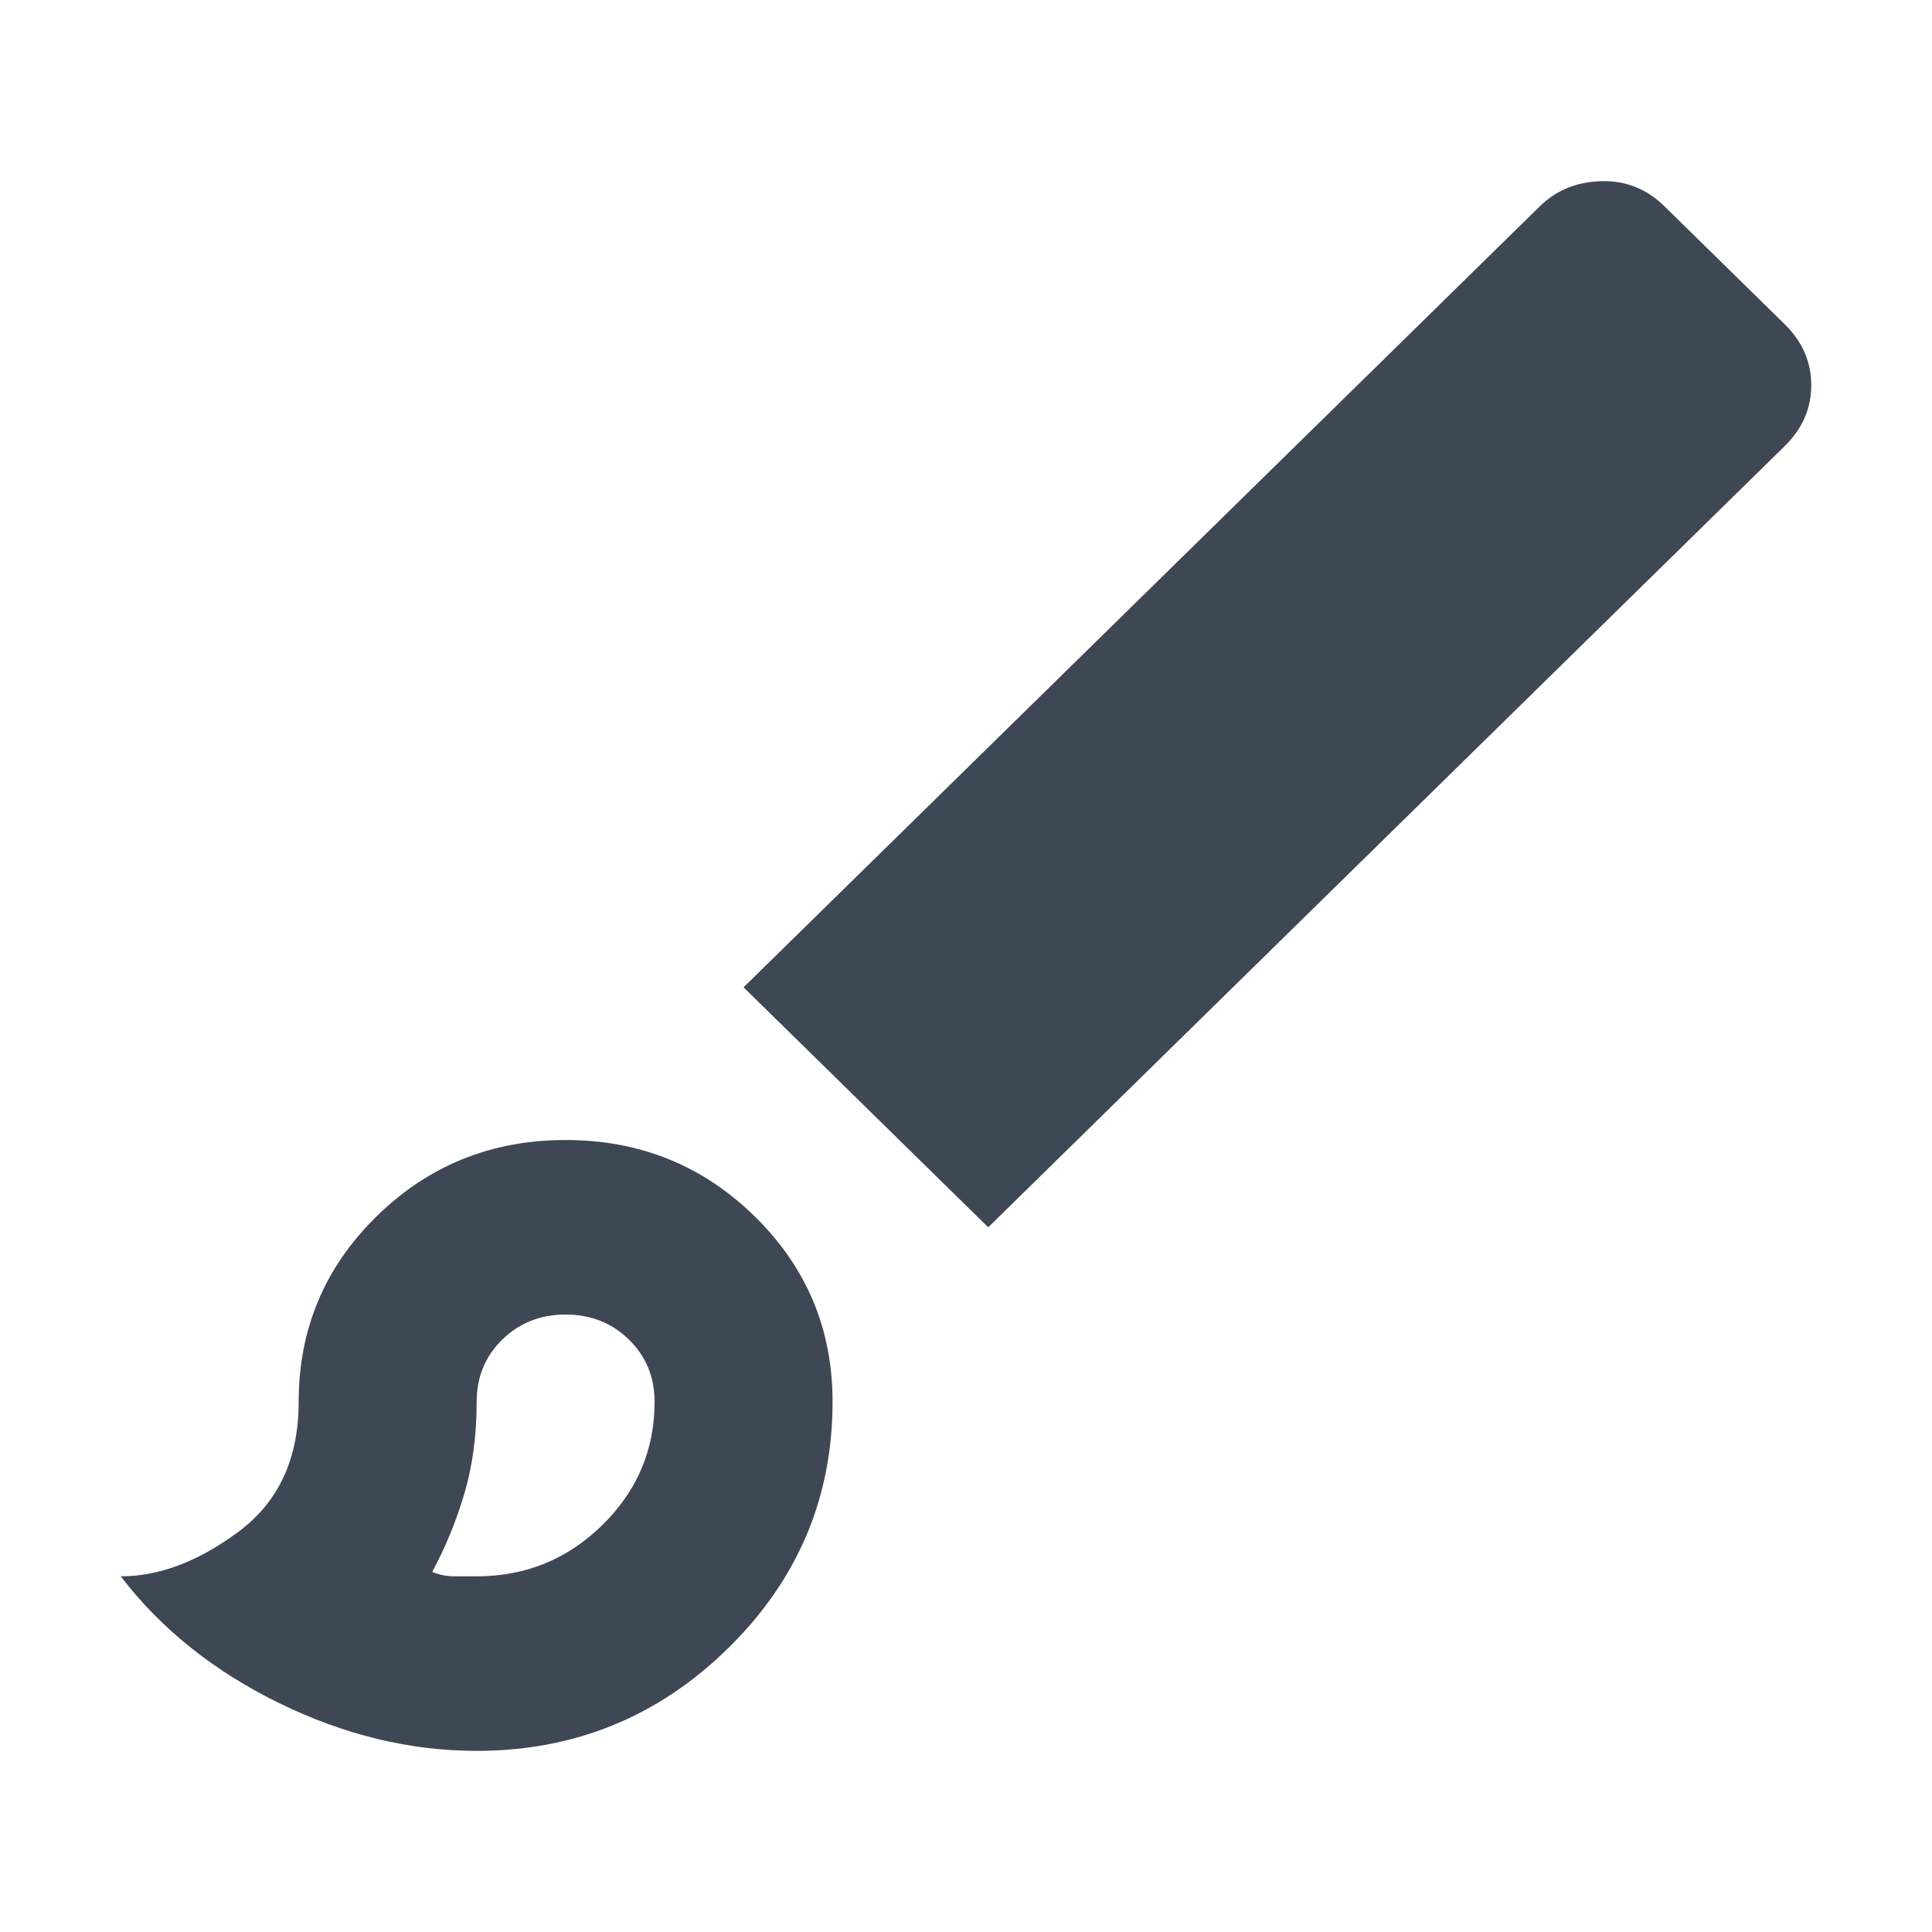 <svg width="32" height="32" viewBox="0 0 32 32" fill="none" xmlns="http://www.w3.org/2000/svg">
<path d="M7.895 29C6.789 29 5.696 28.735 4.616 28.205C3.535 27.675 2.663 26.976 2 26.109C2.639 26.109 3.289 25.862 3.953 25.368C4.616 24.875 4.947 24.158 4.947 23.218C4.947 22.014 5.377 20.99 6.237 20.147C7.096 19.304 8.14 18.882 9.368 18.882C10.597 18.882 11.64 19.304 12.5 20.147C13.36 20.99 13.79 22.014 13.79 23.218C13.79 24.808 13.212 26.169 12.058 27.302C10.903 28.434 9.516 29 7.895 29ZM7.895 26.109C8.705 26.109 9.399 25.826 9.976 25.26C10.553 24.694 10.842 24.013 10.842 23.218C10.842 22.809 10.701 22.466 10.418 22.189C10.136 21.912 9.786 21.773 9.368 21.773C8.951 21.773 8.601 21.912 8.318 22.189C8.036 22.466 7.895 22.809 7.895 23.218C7.895 23.772 7.827 24.278 7.692 24.736C7.557 25.194 7.379 25.627 7.158 26.037C7.281 26.085 7.404 26.109 7.526 26.109H7.895ZM16.368 20.328L12.316 16.353L25.505 3.416C25.775 3.151 26.113 3.013 26.518 3.001C26.924 2.989 27.274 3.127 27.568 3.416L29.558 5.368C29.853 5.657 30 5.994 30 6.379C30 6.765 29.853 7.102 29.558 7.391L16.368 20.328Z" fill="#3E4854"/>
</svg>
